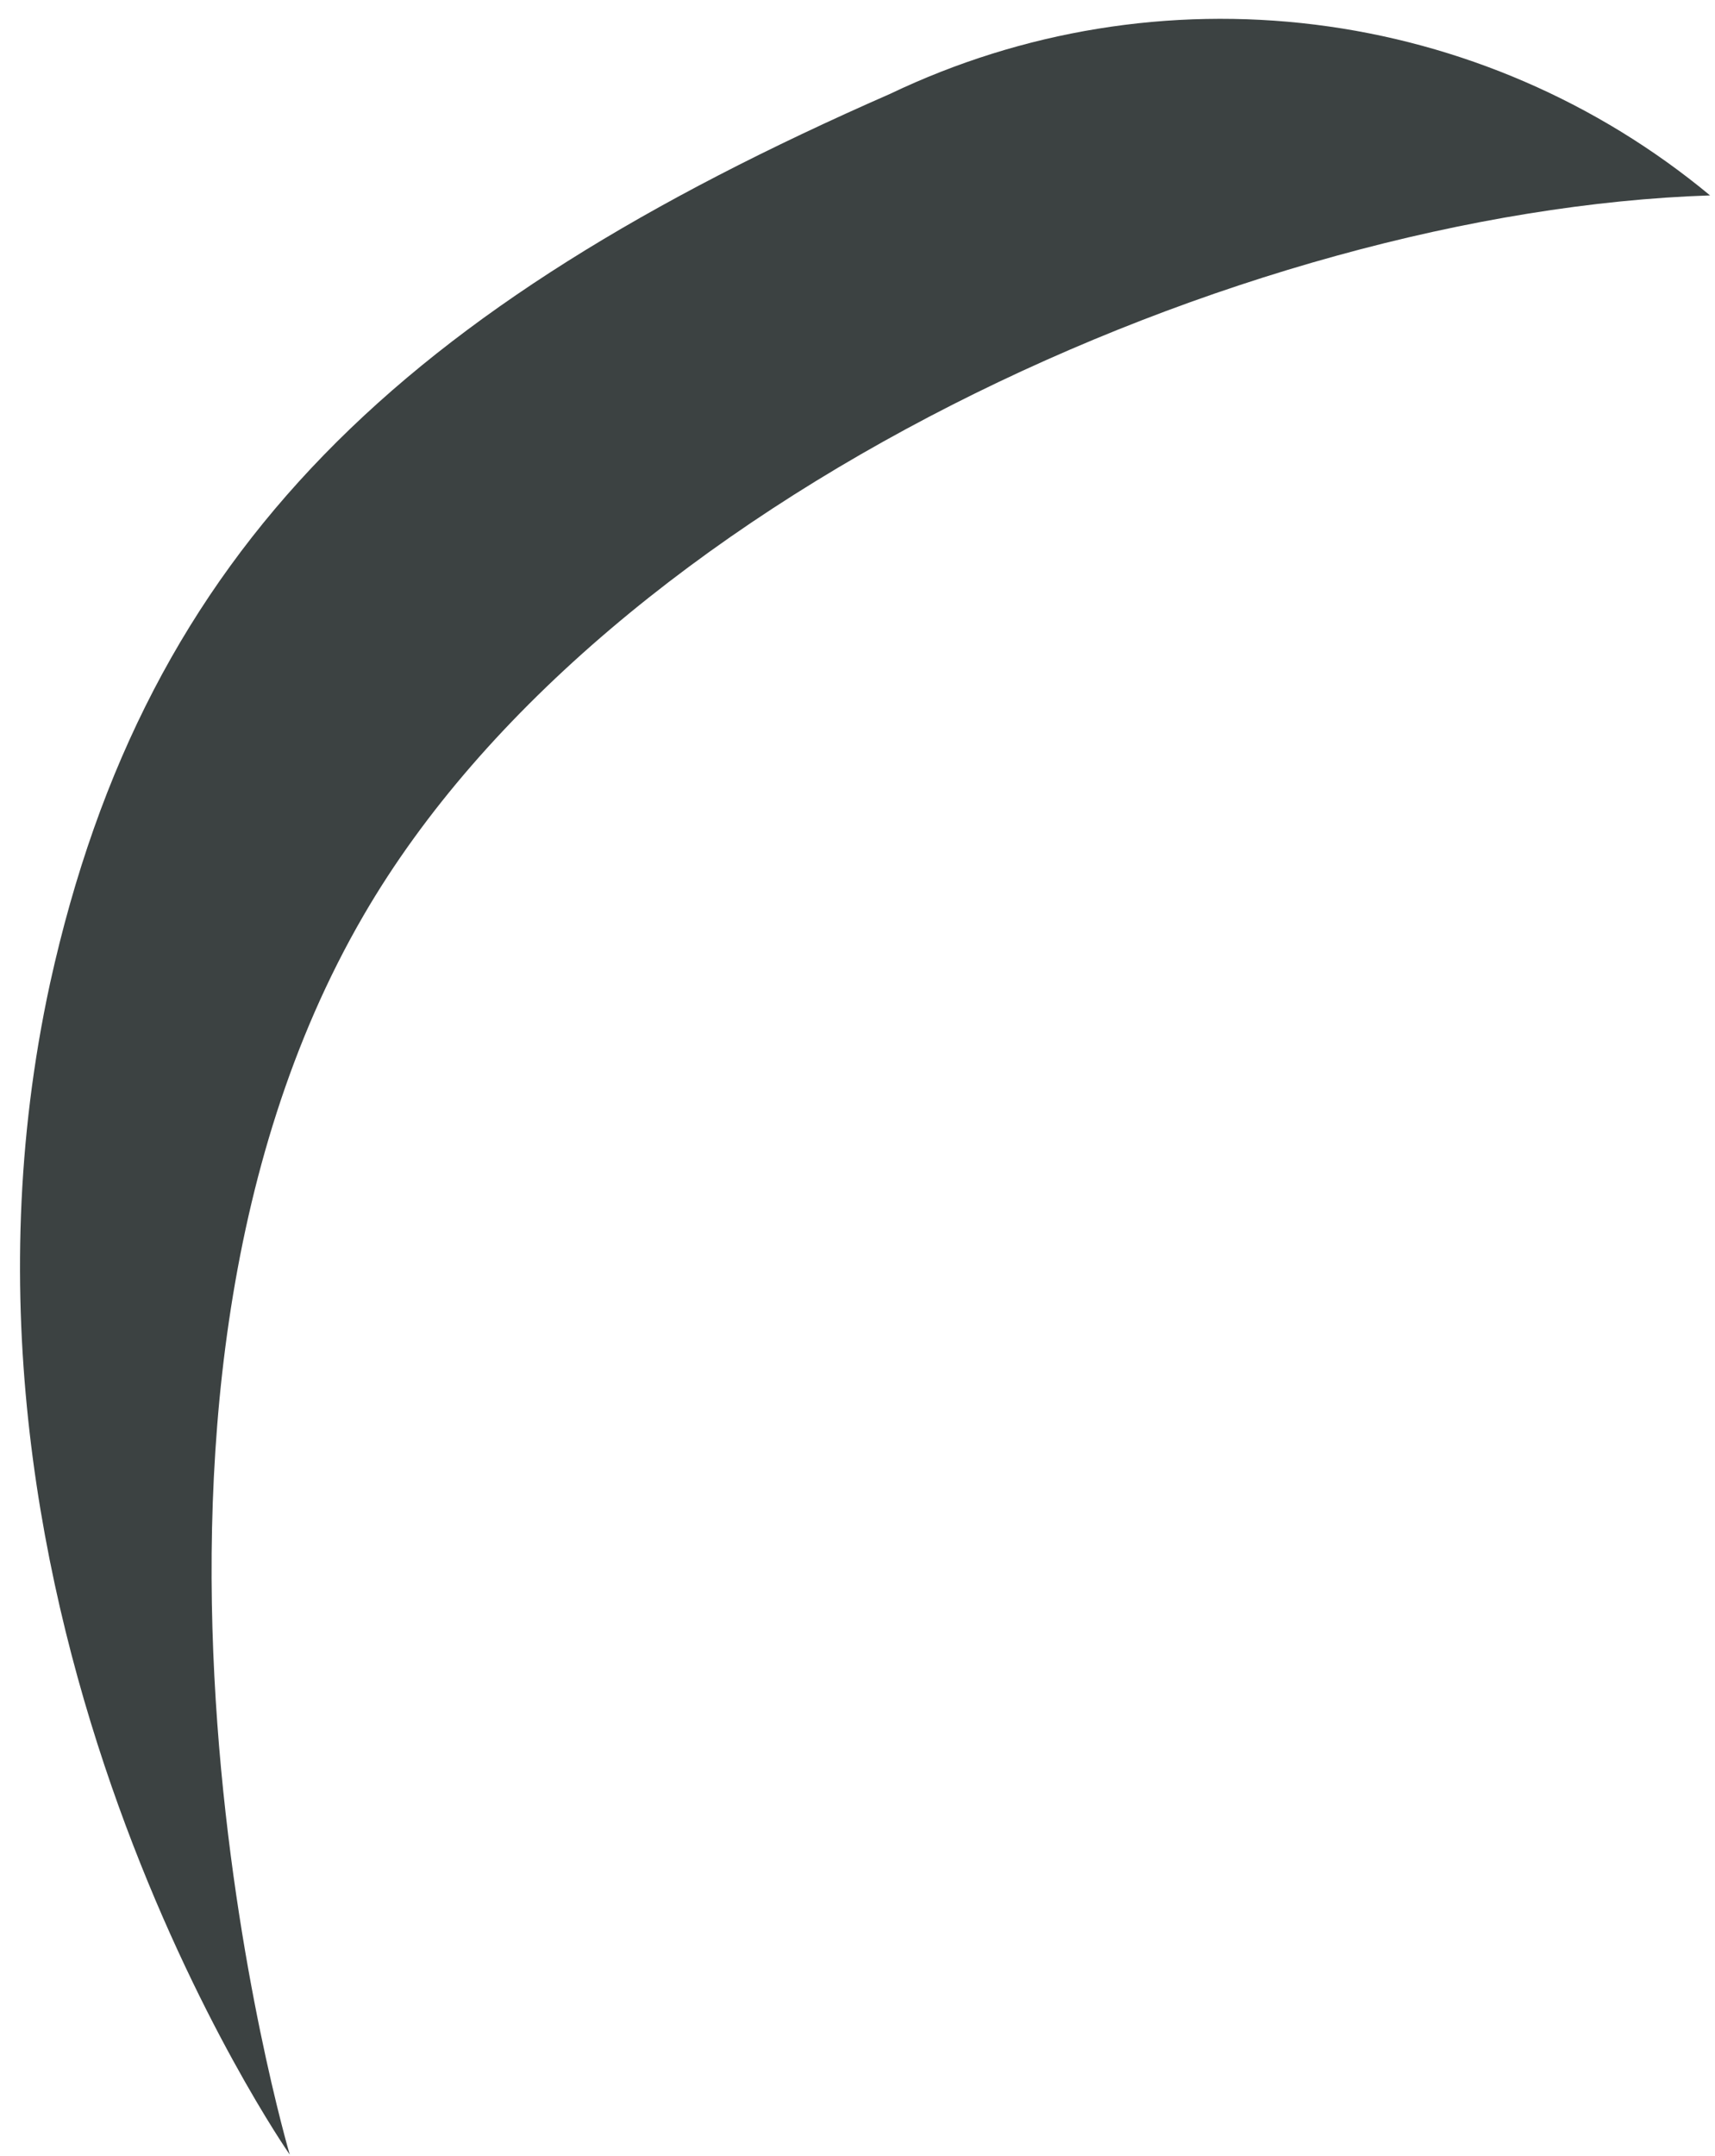 <svg width="78" height="98" viewBox="0 0 78 98" fill="none" xmlns="http://www.w3.org/2000/svg">
<path d="M13.179 97.938C13.179 97.938 3.268 64.421 16.54 41.601C27.539 22.676 56.477 9.584 77.775 8.882C72.649 4.632 66.416 1.939 59.811 1.12C53.205 0.301 46.504 1.39 40.497 4.26C18.401 13.94 6.652 24.854 2.276 44.698C-3.961 73.4 13.179 97.938 13.179 97.938Z" fill="#3C4242"/>
</svg>
